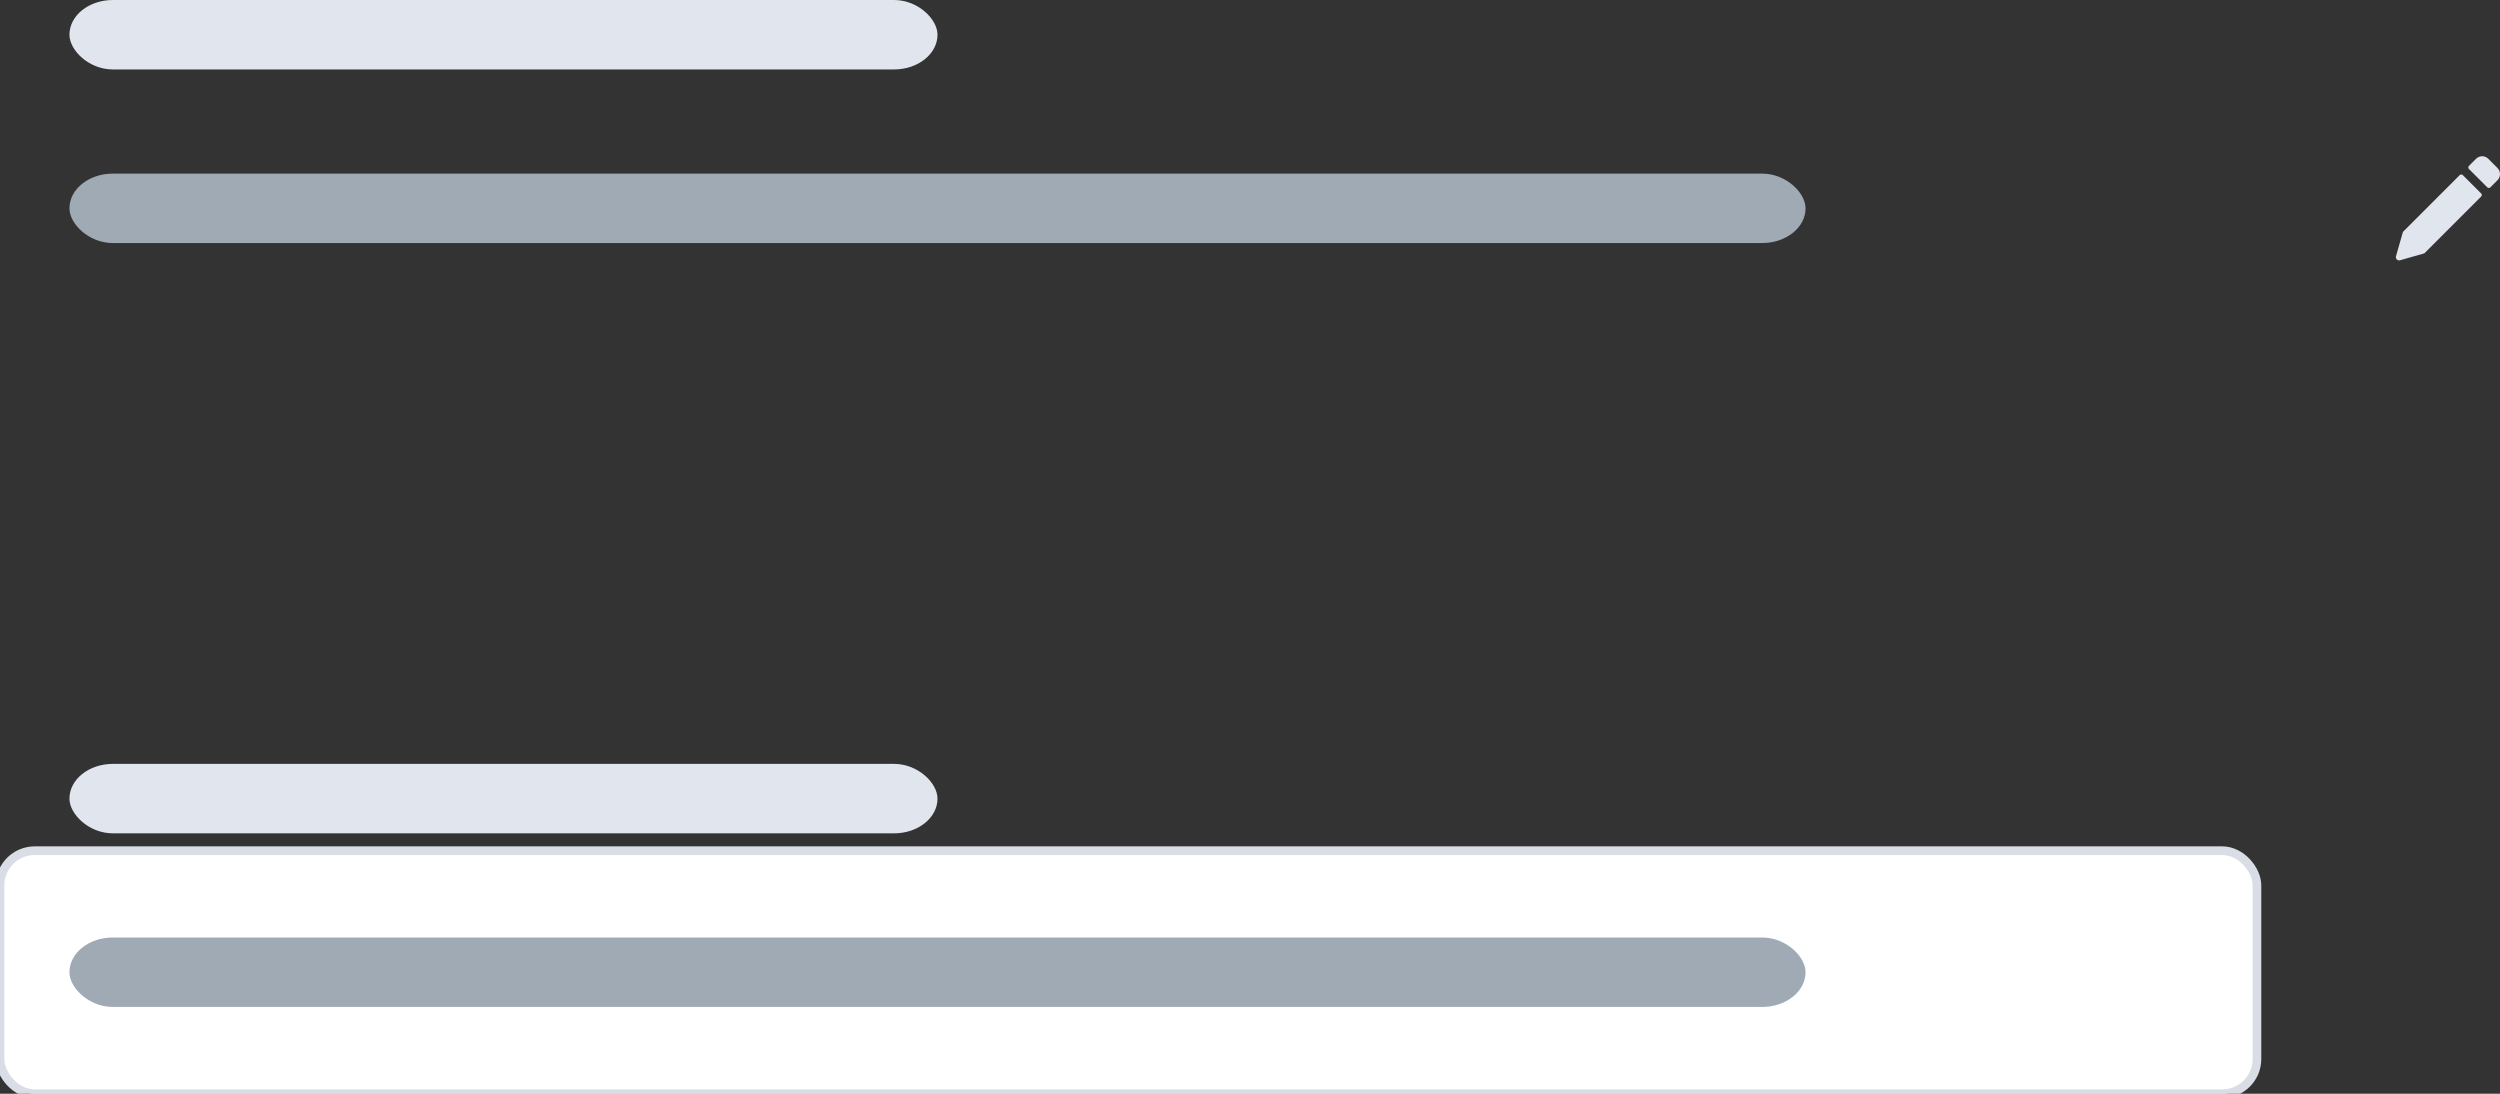 <svg width="288" height="126" viewBox="0 0 288 126" xmlns="http://www.w3.org/2000/svg"><rect x="0" y="0" width="288" height="126" fill="#333333" stroke="none"/><g fill="none" fill-rule="evenodd"><g transform="translate(8)"><rect fill="#E0E5EE" width="100" height="8" rx="5"/><rect fill="#9FAAB5" y="20" width="200" height="8" rx="5"/><path d="M279.708 19.35l-1.058-1.058c-.39-.39-1.02-.39-1.41 0l-.82.82c-.098.098-.098.257 0 .354l2.113 2.114c.098.098.256.098.354 0l.82-.82c.39-.39.39-1.02 0-1.41zm-3.994.82c-.097-.096-.256-.096-.353 0l-6.52 6.523-.013-.013-.812 2.843c-.08.282.18.542.462.462l2.843-.812-.013-.013 6.52-6.52c.1-.098.1-.257 0-.354l-2.113-2.115z" fill="#E0E5EE"/></g><g transform="translate(0 88)"><rect stroke="#D8DDE6" fill="#FFF" y="10" width="260" height="28" rx="4"/><rect fill="#E0E5EE" x="8" width="100" height="8" rx="5"/><rect fill="#9FAAB5" x="8" y="20" width="200" height="8" rx="5"/></g></g></svg>